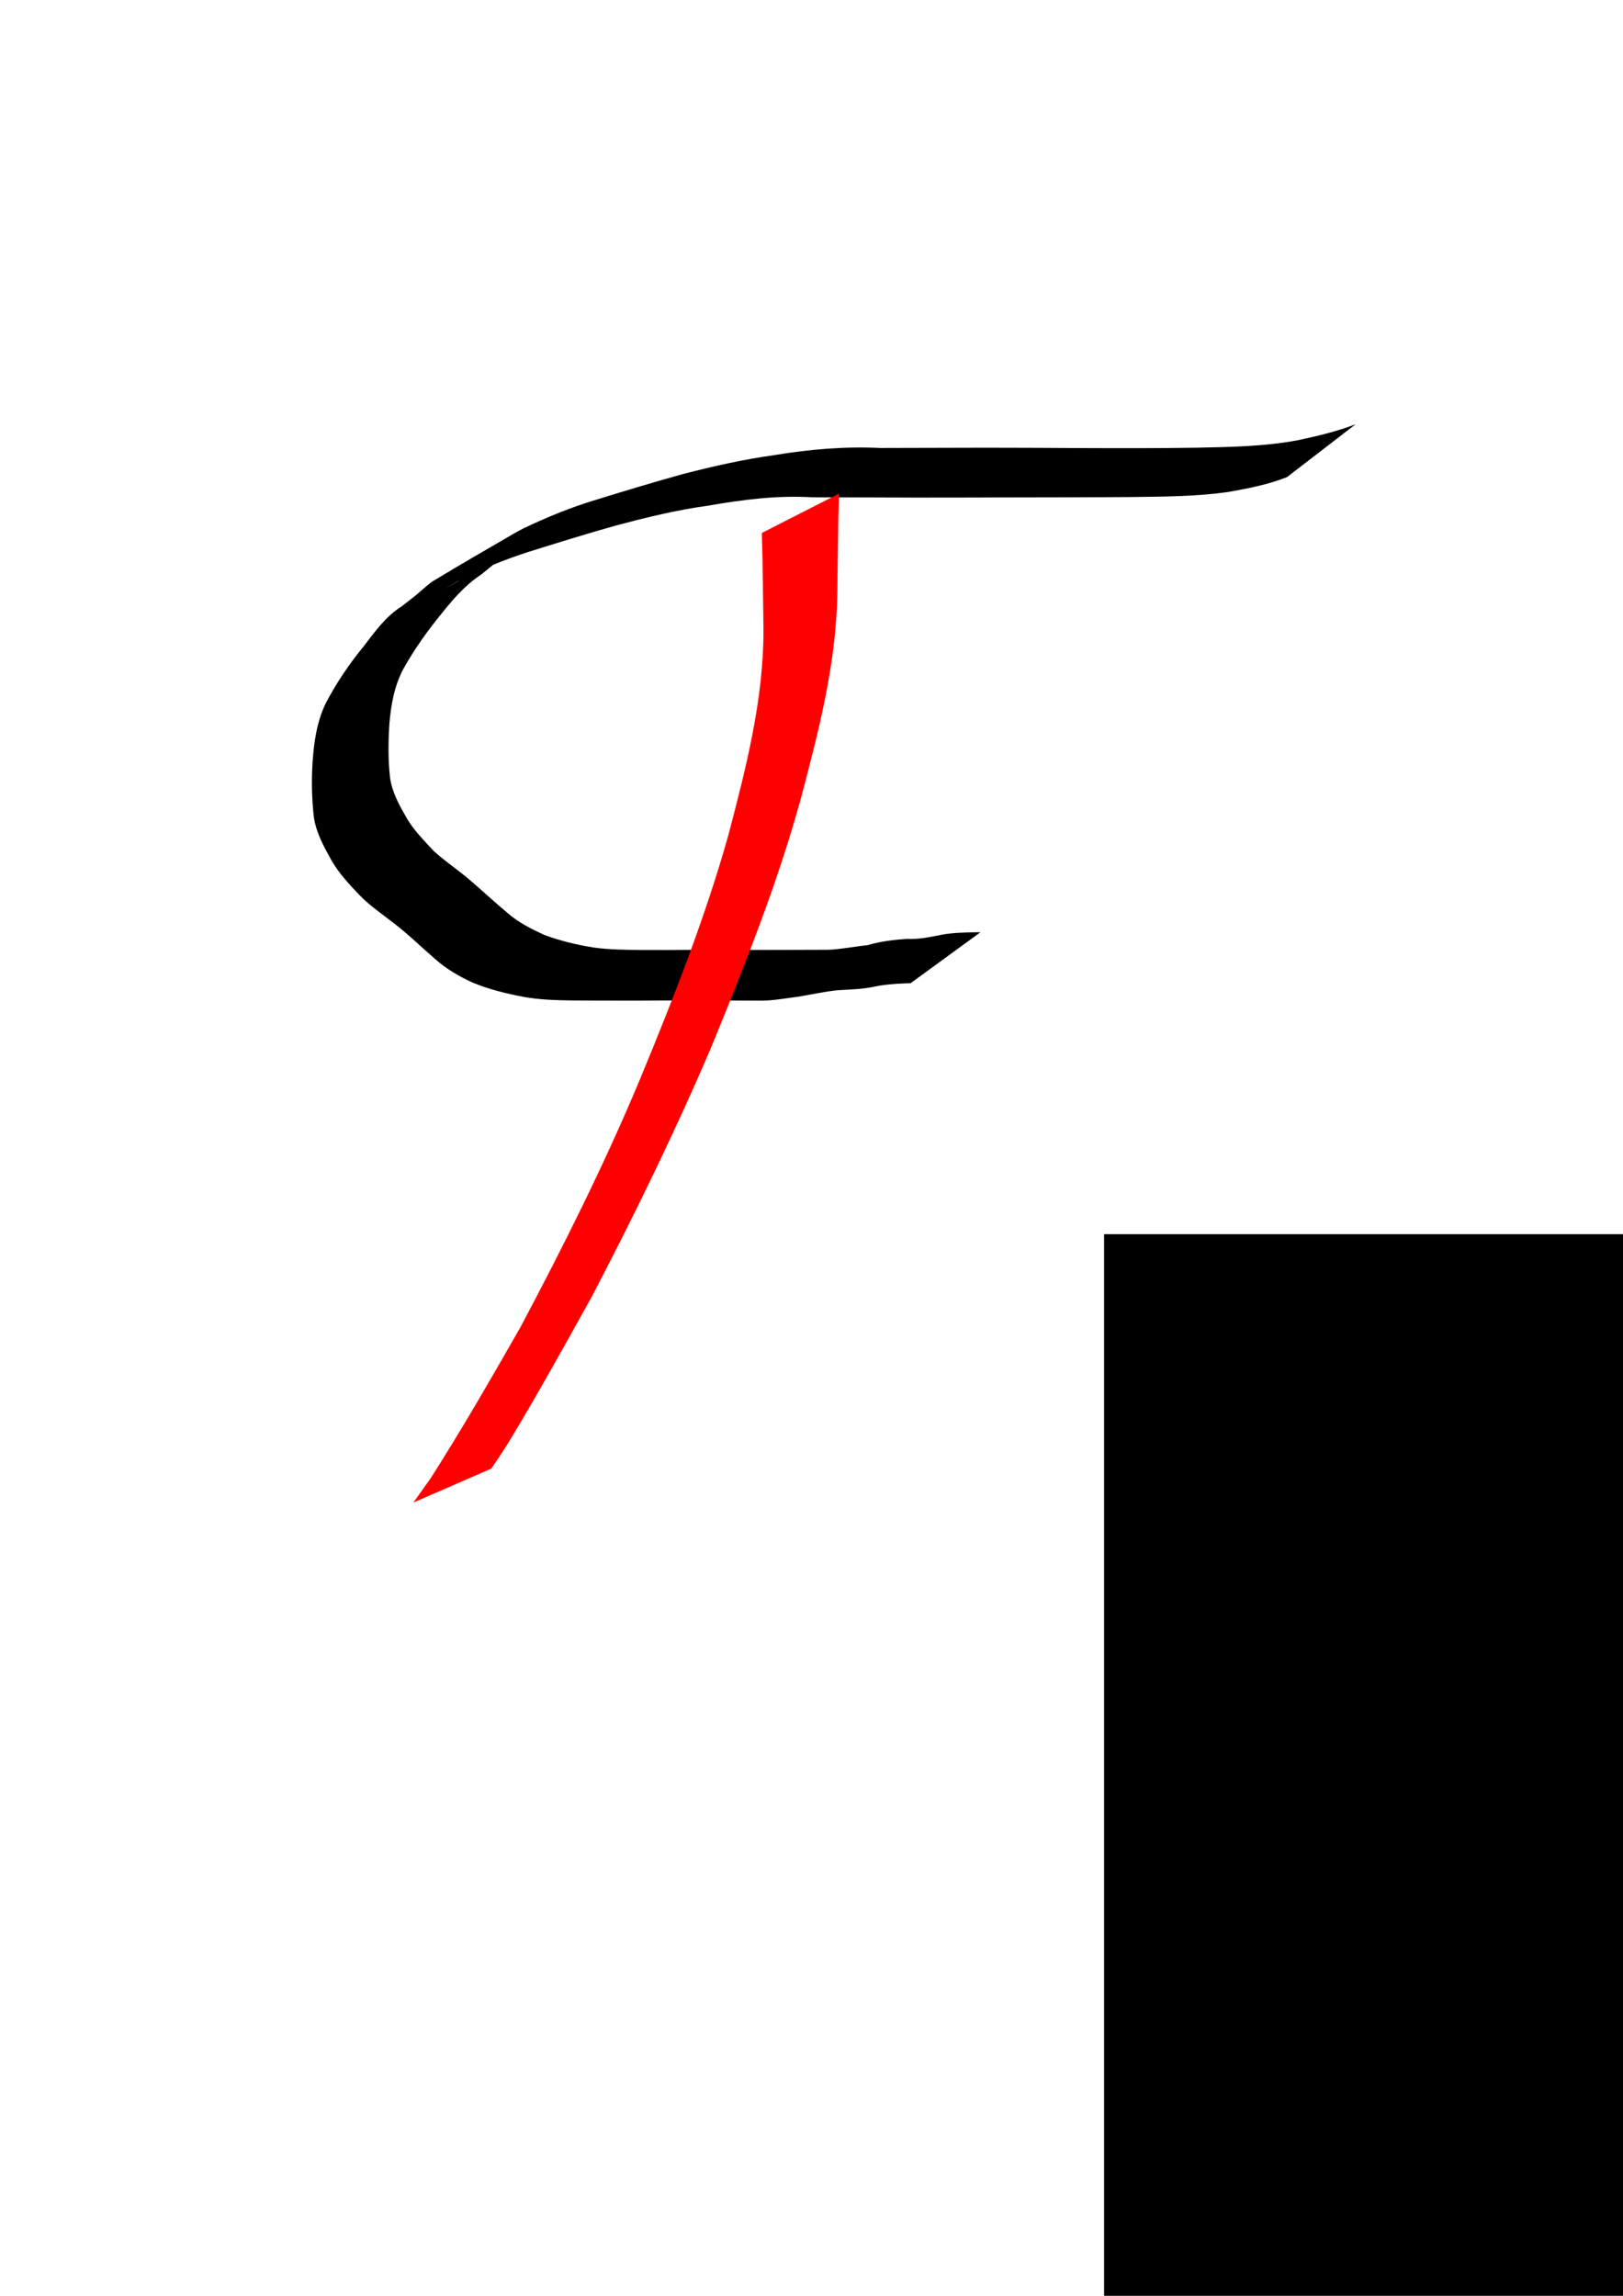 <?xml version="1.0" encoding="UTF-8" standalone="no"?>
<!-- Created with Inkscape (http://www.inkscape.org/) -->

<svg
   xmlns:dc="http://purl.org/dc/elements/1.1/"
   xmlns:cc="http://creativecommons.org/ns#"
   xmlns:rdf="http://www.w3.org/1999/02/22-rdf-syntax-ns#"
   xmlns:svg="http://www.w3.org/2000/svg"
   xmlns="http://www.w3.org/2000/svg"
   xmlns:sodipodi="http://sodipodi.sourceforge.net/DTD/sodipodi-0.dtd"
   xmlns:inkscape="http://www.inkscape.org/namespaces/inkscape"
   width="210mm"
   height="297mm"
   viewBox="0 0 210 297"
   version="1.1"
   id="svg8"
   inkscape:version="0.92.3 (2405546, 2018-03-11)"
   sodipodi:docname="logo2.svg">
  <defs
     id="defs2" />
  <sodipodi:namedview
     id="base"
     pagecolor="#ffffff"
     bordercolor="#666666"
     borderopacity="1.0"
     inkscape:pageopacity="0.0"
     inkscape:pageshadow="2"
     inkscape:zoom="0.35"
     inkscape:cx="400"
     inkscape:cy="560"
     inkscape:document-units="mm"
     inkscape:current-layer="layer1"
     showgrid="false"
     showguides="false"
     inkscape:window-width="1366"
     inkscape:window-height="705"
     inkscape:window-x="-8"
     inkscape:window-y="-8"
     inkscape:window-maximized="1" />
  <g
     inkscape:label="Capa 1"
     inkscape:groupmode="layer"
     id="layer1">
    <flowRoot
       xml:space="preserve"
       id="flowRoot3871"
       style="fill:black;fill-opacity:1;stroke:none;font-family:sans-serif;font-style:normal;font-weight:normal;font-size:40px;line-height:1.25;letter-spacing:0px;word-spacing:0px"><flowRegion
         id="flowRegion3873"><rect
           id="rect3875"
           width="502.857"
           height="280"
           x="142.857"
           y="159.663" /></flowRegion><flowPara
         id="flowPara3877"></flowPara></flowRoot>    <path
       style="fill:#000000;stroke-width:0.265"
       id="path3895"
       d="m 166.527,61.72 c -2.398,0.96 -4.954,1.448 -7.486,1.905 -4.256,0.627 -8.572,0.617 -12.864,0.677 -5.265,0.038 -10.53,0.031 -15.795,0.046 -3.979,0.02 -7.959,0.021 -11.938,0.023 -4.443,-0.022 -8.887,-0.026 -13.33,-0.036 -4.656,-0.271 -9.067,0.309 -13.629,1.103 -3.968,0.546 -7.868,1.502 -11.735,2.531 -3.807,1.066 -7.582,2.24 -11.354,3.424 -3.188,1.021 -6.296,2.299 -9.266,3.846 -4.49,2.699 2.016,-1.224 7.173,-4.062 0.392,-0.216 -0.737,0.508 -1.094,0.778 -0.995,0.751 -1.945,1.571 -2.919,2.349 -2.019,1.329 -3.584,3.103 -5.075,4.975 -1.86,2.268 -3.569,4.656 -5.004,7.215 -1.204,2.251 -1.633,4.729 -1.836,7.241 -0.141,2.302 -0.167,4.603 0.096,6.896 0.274,1.902 1.209,3.561 2.149,5.198 0.927,1.592 2.241,2.896 3.479,4.24 1.309,1.209 2.791,2.206 4.172,3.332 1.85,1.553 3.605,3.211 5.459,4.76 1.405,1.212 3.018,2.009 4.684,2.784 2.082,0.768 4.235,1.291 6.424,1.635 2.06,0.284 4.144,0.295 6.22,0.318 2.136,0.013 4.273,-0.003 6.409,-0.016 1.839,-0.019 3.677,-0.007 5.516,0.004 2.332,0.008 4.664,0.008 6.995,-0.002 1.741,-0.009 3.483,-0.014 5.224,-0.017 1.69,-0.069 3.36,-0.426 5.049,-0.593 1.655,-0.502 3.362,-0.687 5.078,-0.814 1.573,0.077 3.045,-0.241 4.567,-0.549 1.394,-0.246 2.813,-0.278 4.225,-0.306 0.248,-0.003 0.496,-0.005 0.743,-0.008 0,0 -9.044,6.598 -9.044,6.598 v 0 c -0.246,0.007 -0.491,0.013 -0.737,0.02 -1.384,0.06 -2.769,0.157 -4.124,0.464 -1.523,0.302 -3.058,0.321 -4.604,0.425 -1.711,0.181 -3.378,0.554 -5.072,0.837 -1.706,0.205 -3.406,0.552 -5.132,0.503 -1.726,-0.003 -3.452,-0.008 -5.179,-0.017 -2.33,-0.01 -4.66,-0.01 -6.989,-0.002 -1.847,0.012 -3.694,0.026 -5.54,0.017 -2.131,-0.003 -4.262,-10e-4 -6.393,-0.016 -2.113,-0.028 -4.235,-0.09 -6.321,-0.466 -2.25,-0.432 -4.49,-0.976 -6.61,-1.861 -1.75,-0.808 -3.384,-1.756 -4.83,-3.047 -1.824,-1.57 -3.536,-3.264 -5.458,-4.72 -1.446,-1.121 -2.968,-2.161 -4.252,-3.473 -1.322,-1.387 -2.662,-2.789 -3.629,-4.457 -1.002,-1.774 -1.997,-3.567 -2.329,-5.61 -0.278,-2.357 -0.326,-4.715 -0.186,-7.087 0.182,-2.644 0.534,-5.269 1.693,-7.69 1.372,-2.623 3.024,-5.085 4.904,-7.374 1.468,-1.903 2.864,-3.907 4.945,-5.2 0.636,-0.506 1.289,-0.991 1.917,-1.507 0.359,-0.295 1.679,-1.485 2.079,-1.728 3.488,-2.117 7.029,-4.148 10.555,-6.202 0.401,-0.234 0.817,-0.441 1.225,-0.662 3.022,-1.439 6.127,-2.715 9.336,-3.677 3.771,-1.167 7.551,-2.308 11.355,-3.361 3.878,-0.997 7.789,-1.88 11.759,-2.429 4.539,-0.755 9.087,-1.141 13.695,-0.923 4.475,-0.01 8.951,-0.015 13.426,-0.033 3.949,0.006 7.898,0.014 11.847,0.043 5.254,0.024 10.509,0.036 15.762,-0.047 4.311,-0.09 8.652,-0.16 12.905,-0.947 2.566,-0.544 5.114,-1.142 7.568,-2.086 0,0 -8.883,6.839 -8.883,6.839 z"
       inkscape:connector-curvature="0" />
    <path
       style="fill:#ff0000;stroke-width:0.265"
       id="path3885"
       d="m 108.554,63.86 c -0.128,4.279 -0.15,8.56 -0.211,12.841 -0.125,9.152 -2.459,18.096 -4.802,26.887 -3.003,10.891 -7.217,21.38 -11.488,31.82 -4.665,10.927 -9.889,21.603 -15.374,32.138 -3.6,6.478 -7.178,12.965 -11.028,19.298 -1.417,2.19 -0.722,1.144 -2.08,3.144 0,0 -10.083,4.387 -10.083,4.387 v 0 c 1.442,-2.017 0.693,-0.966 2.245,-3.154 4.059,-6.364 7.819,-12.901 11.566,-19.454 5.577,-10.486 10.894,-21.119 15.481,-32.081 4.292,-10.375 8.427,-20.84 11.468,-31.662 2.27,-8.647 4.539,-17.455 4.539,-26.454 -0.062,-4.208 -0.083,-8.418 -0.211,-12.625 0,0 9.978,-5.084 9.978,-5.084 z"
       inkscape:connector-curvature="0" />
  </g>
</svg>
